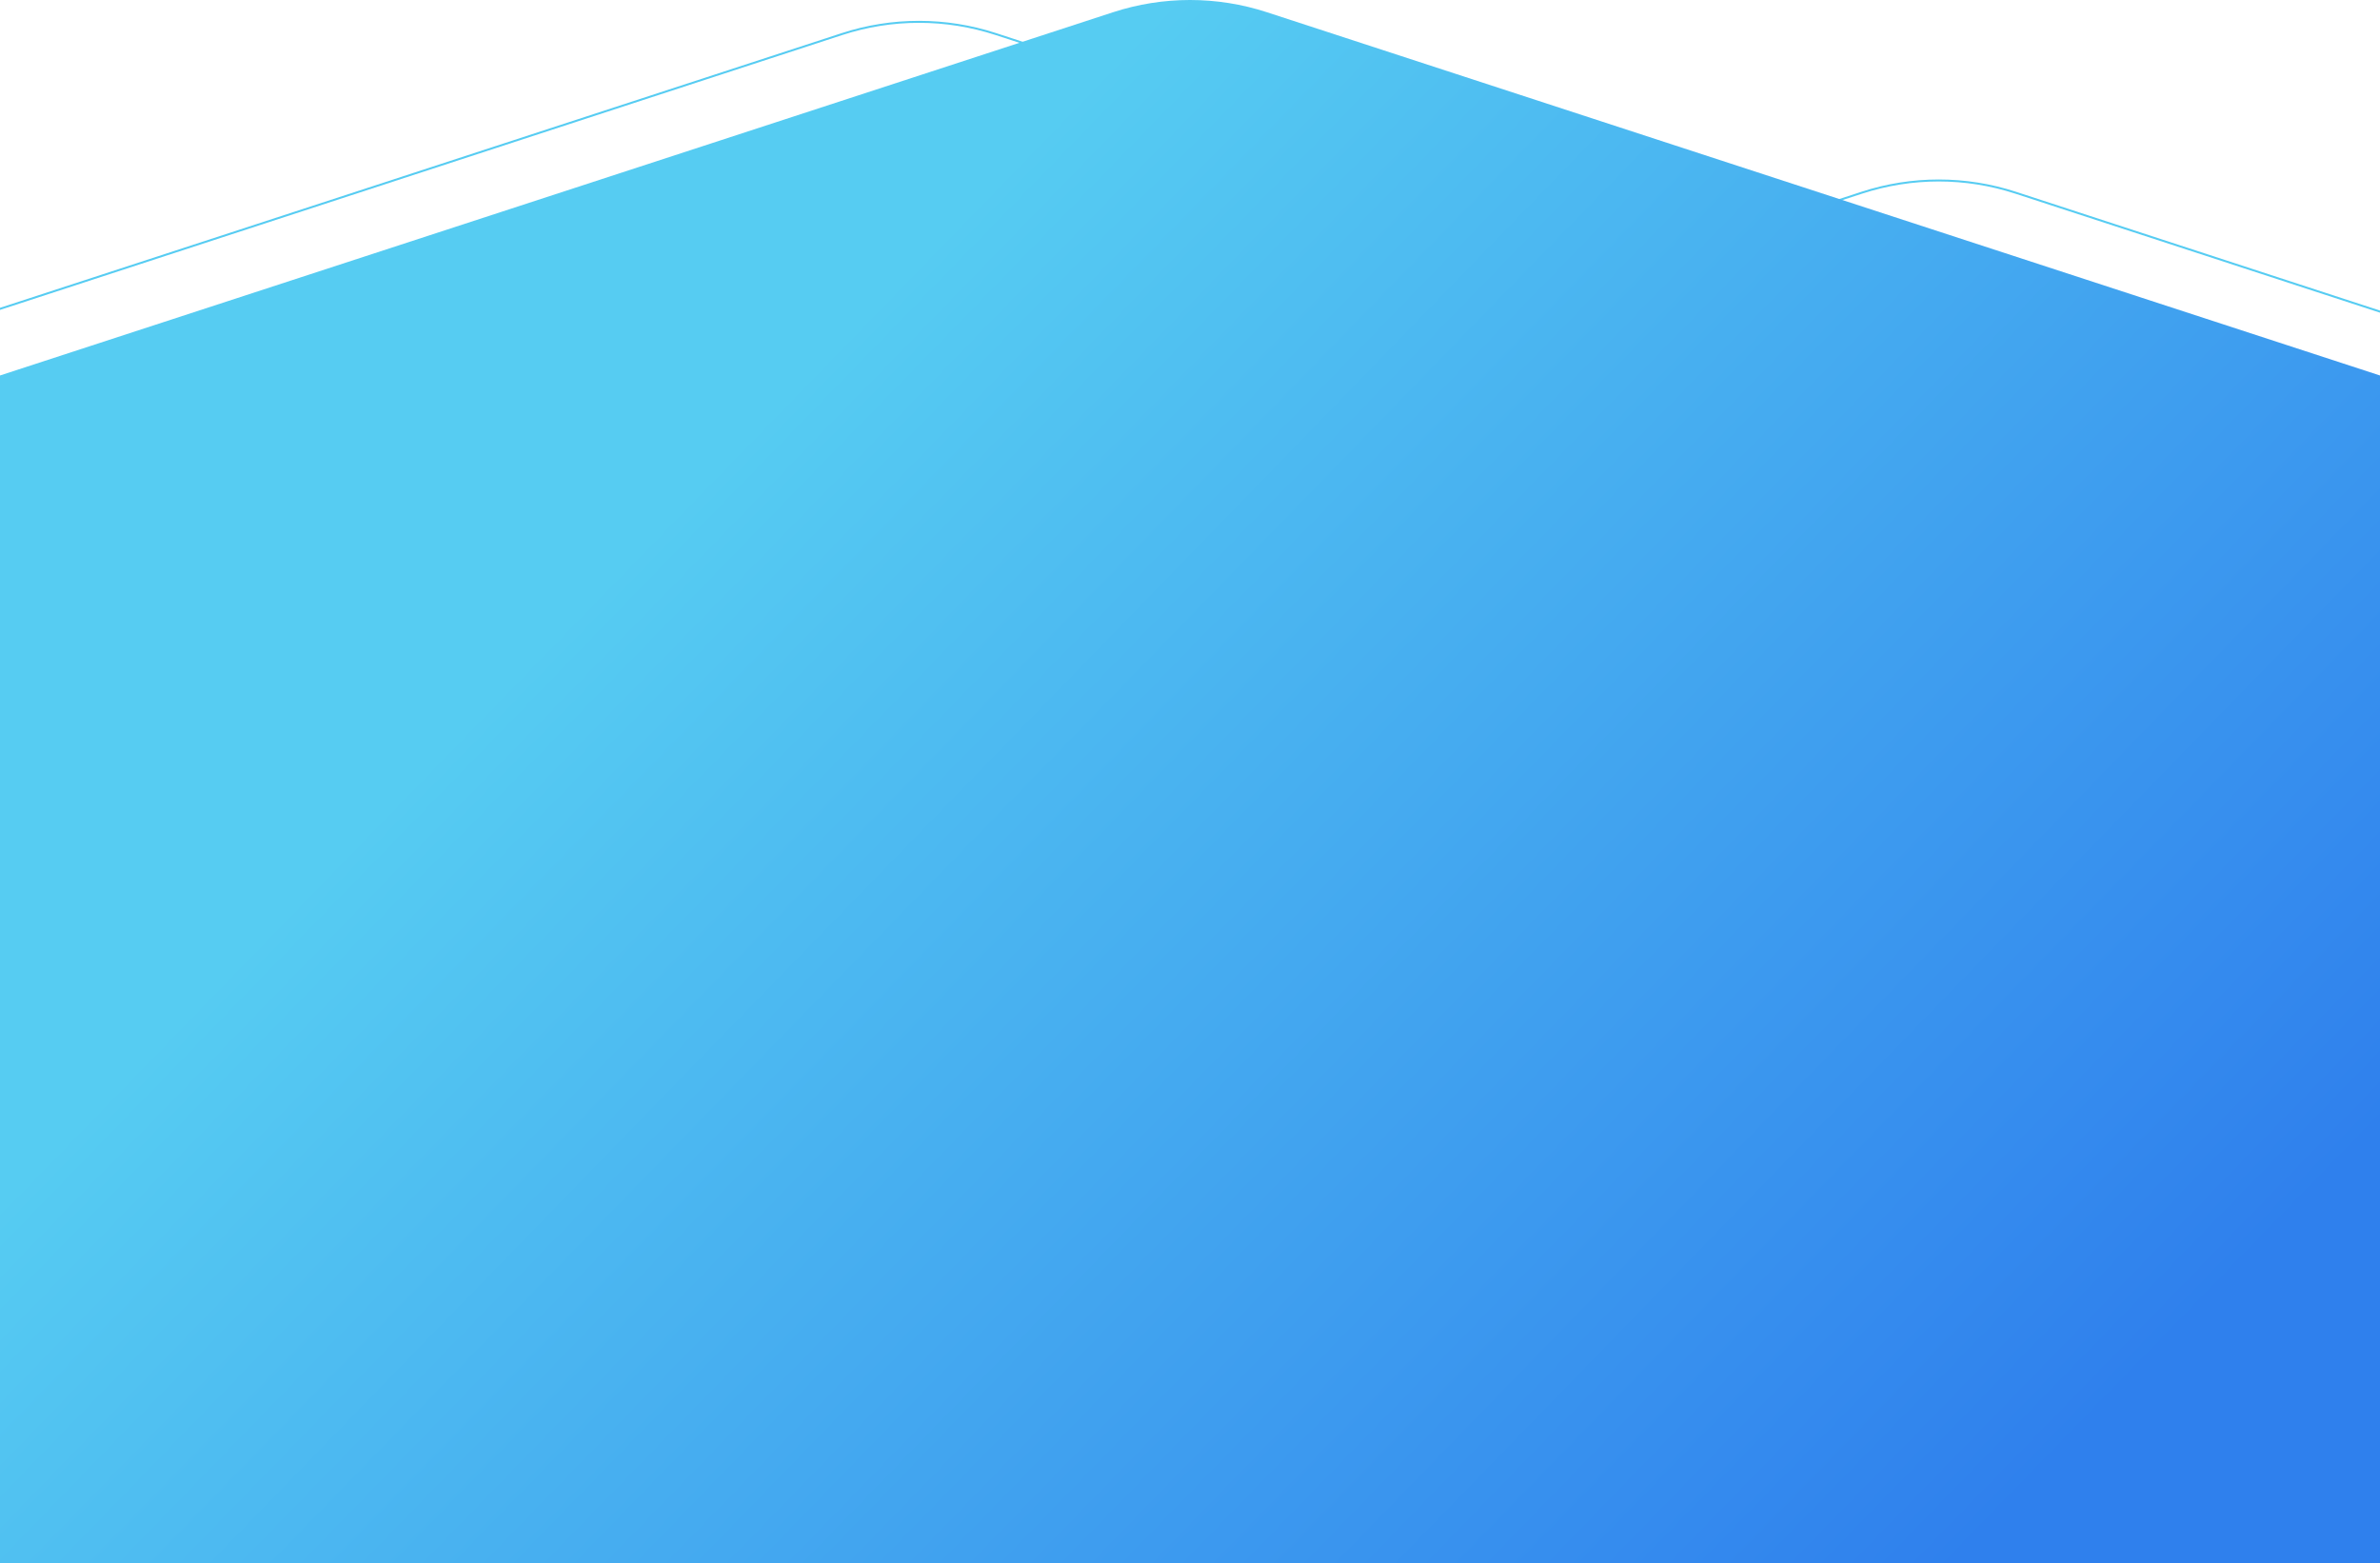 <svg width="1440" height="946" viewBox="0 0 1440 946" fill="none" xmlns="http://www.w3.org/2000/svg">
<path d="M602.542 20.616L602.356 21.186L602.542 20.616ZM1276 240.425L1276.19 239.855L1276 241.025L1276 240.425ZM509.458 20.616L509.644 21.186L509.458 20.616ZM-164 240.425V241.025L-164.186 239.855L-164 240.425ZM1276 240.426V239.826H1276.6V240.426H1276ZM-164 240.426H-164.6V239.826H-164V240.426ZM1276 1029.43H1276.6V1030.03H1276V1029.43ZM-164 1029.43V1030.03H-164.6V1029.43H-164ZM602.728 20.046L1276.19 239.855L1275.81 240.996L602.356 21.186L602.728 20.046ZM509.272 20.046C539.636 10.135 572.364 10.135 602.728 20.046L602.356 21.186C572.234 11.355 539.766 11.355 509.644 21.186L509.272 20.046ZM-164.186 239.855L509.272 20.046L509.644 21.186L-163.814 240.996L-164.186 239.855ZM1276 241.025L-164 241.025V239.825L1276 239.825L1276 241.025ZM1276 241.026H-164V239.826H1276V241.026ZM1275.4 1029.43V240.426H1276.6V1029.43H1275.4ZM-164 1028.83H1276V1030.03H-164V1028.83ZM-163.4 240.426V1029.43H-164.6V240.426H-163.4Z" fill="#56CCF2"/>
<path d="M1219.54 116.616L1219.36 117.186L1219.54 116.616ZM1893 336.425L1893.19 335.855L1893 337.025L1893 336.425ZM1126.46 116.616L1126.64 117.187L1126.46 116.616ZM453 336.425V337.025L452.814 335.855L453 336.425ZM1893 336.426V335.826H1893.6V336.426H1893ZM453 336.426H452.4V335.826H453V336.426ZM1893 1125.43H1893.6V1126.03H1893V1125.43ZM453 1125.43V1126.03H452.4V1125.43H453ZM1219.73 116.046L1893.19 335.855L1892.81 336.996L1219.36 117.186L1219.73 116.046ZM1126.27 116.046C1156.64 106.135 1189.36 106.135 1219.73 116.046L1219.36 117.186C1189.23 107.355 1156.77 107.355 1126.64 117.187L1126.27 116.046ZM452.814 335.855L1126.27 116.046L1126.64 117.187L453.186 336.996L452.814 335.855ZM1893 337.025L453 337.025V335.825L1893 335.825L1893 337.025ZM1893 337.026H453V335.826H1893V337.026ZM1892.4 1125.43V336.426H1893.6V1125.43H1892.4ZM453 1124.83H1893V1126.03H453V1124.83ZM453.6 336.426V1125.43H452.4V336.426H453.6Z" fill="#56CCF2"/>
<path fill-rule="evenodd" clip-rule="evenodd" d="M0 227.212L673.458 7.403C703.701 -2.468 736.299 -2.468 766.542 7.403L1440 227.212L0 227.212ZM1440 227.213H0V1136.21H1440V227.213Z" fill="url(#paint0_linear)"/>
<defs>
<linearGradient id="paint0_linear" x1="1440" y1="683.04" x2="721.117" y2="-15.755" gradientUnits="userSpaceOnUse">
<stop stop-color="#2F80ED"/>
<stop offset="1" stop-color="#56CCF2"/>
</linearGradient>
</defs>
</svg>
